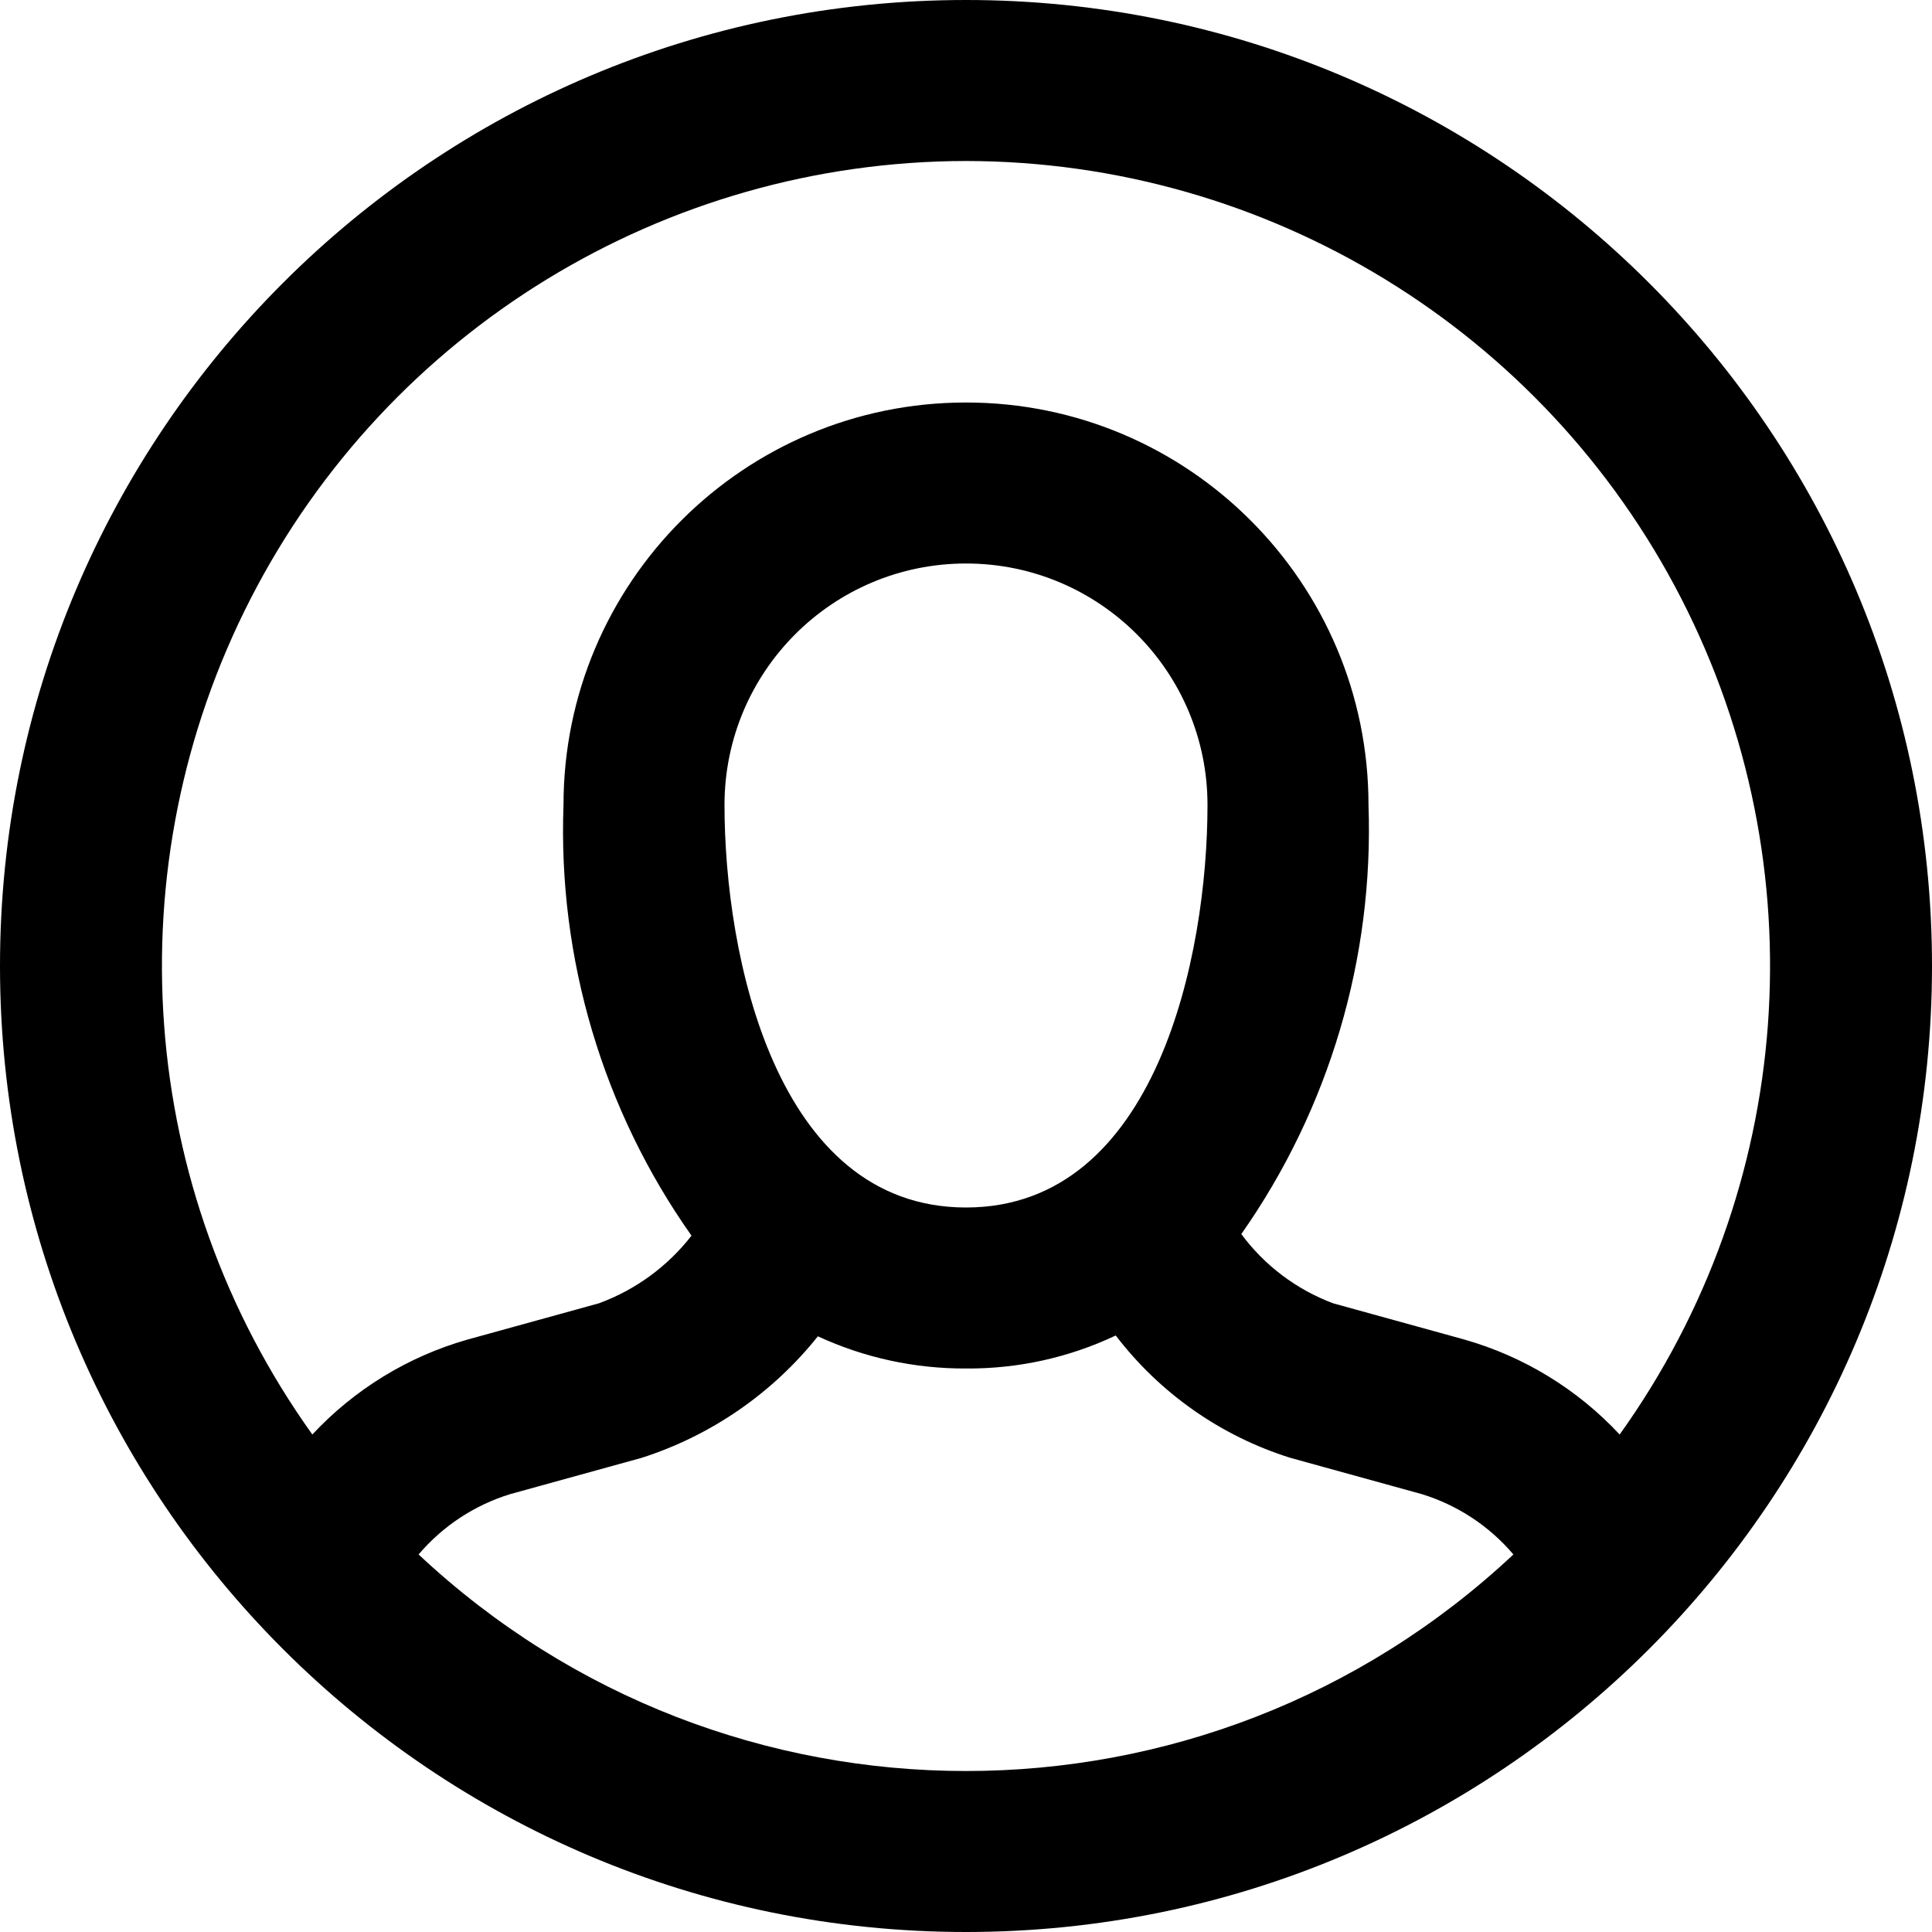 <svg width="24" height="24" viewBox="0 0 24 24" fill="none" xmlns="http://www.w3.org/2000/svg">
<path fill-rule="evenodd" clip-rule="evenodd" d="M12 0C5.373 0 0 5.373 0 12C0 18.627 5.373 24 12 24C18.627 24 24 18.627 24 12C24 5.373 18.627 0 12 0ZM12 2C15.745 2.004 19.174 4.101 20.885 7.434C22.595 10.766 22.3 14.774 20.12 17.82C19.596 17.258 18.929 16.85 18.19 16.64L16.56 16.19C16.105 16.019 15.709 15.721 15.42 15.33C16.513 13.773 17.067 11.901 17 10C17 7.239 14.761 5 12 5C9.239 5 7 7.239 7 10C6.93 11.909 7.488 13.789 8.59 15.35C8.293 15.732 7.895 16.023 7.44 16.19L5.81 16.64C5.071 16.85 4.404 17.258 3.88 17.82C1.7 14.774 1.405 10.766 3.115 7.434C4.826 4.101 8.255 2.004 12 2ZM9 10C9 8.343 10.343 7 12 7C13.657 7 15 8.343 15 10C15 11.86 14.37 15 12 15C9.63 15 9 11.86 9 10ZM5.2 19.31C5.501 18.956 5.896 18.696 6.34 18.56L7.97 18.11C8.833 17.834 9.595 17.308 10.16 16.6C10.737 16.867 11.365 17.003 12 17C12.643 17.005 13.279 16.865 13.86 16.59C14.409 17.308 15.167 17.84 16.03 18.11L17.66 18.56C18.104 18.696 18.499 18.956 18.8 19.31C14.976 22.897 9.024 22.897 5.2 19.31Z" fill="currentColor"/>
</svg>
